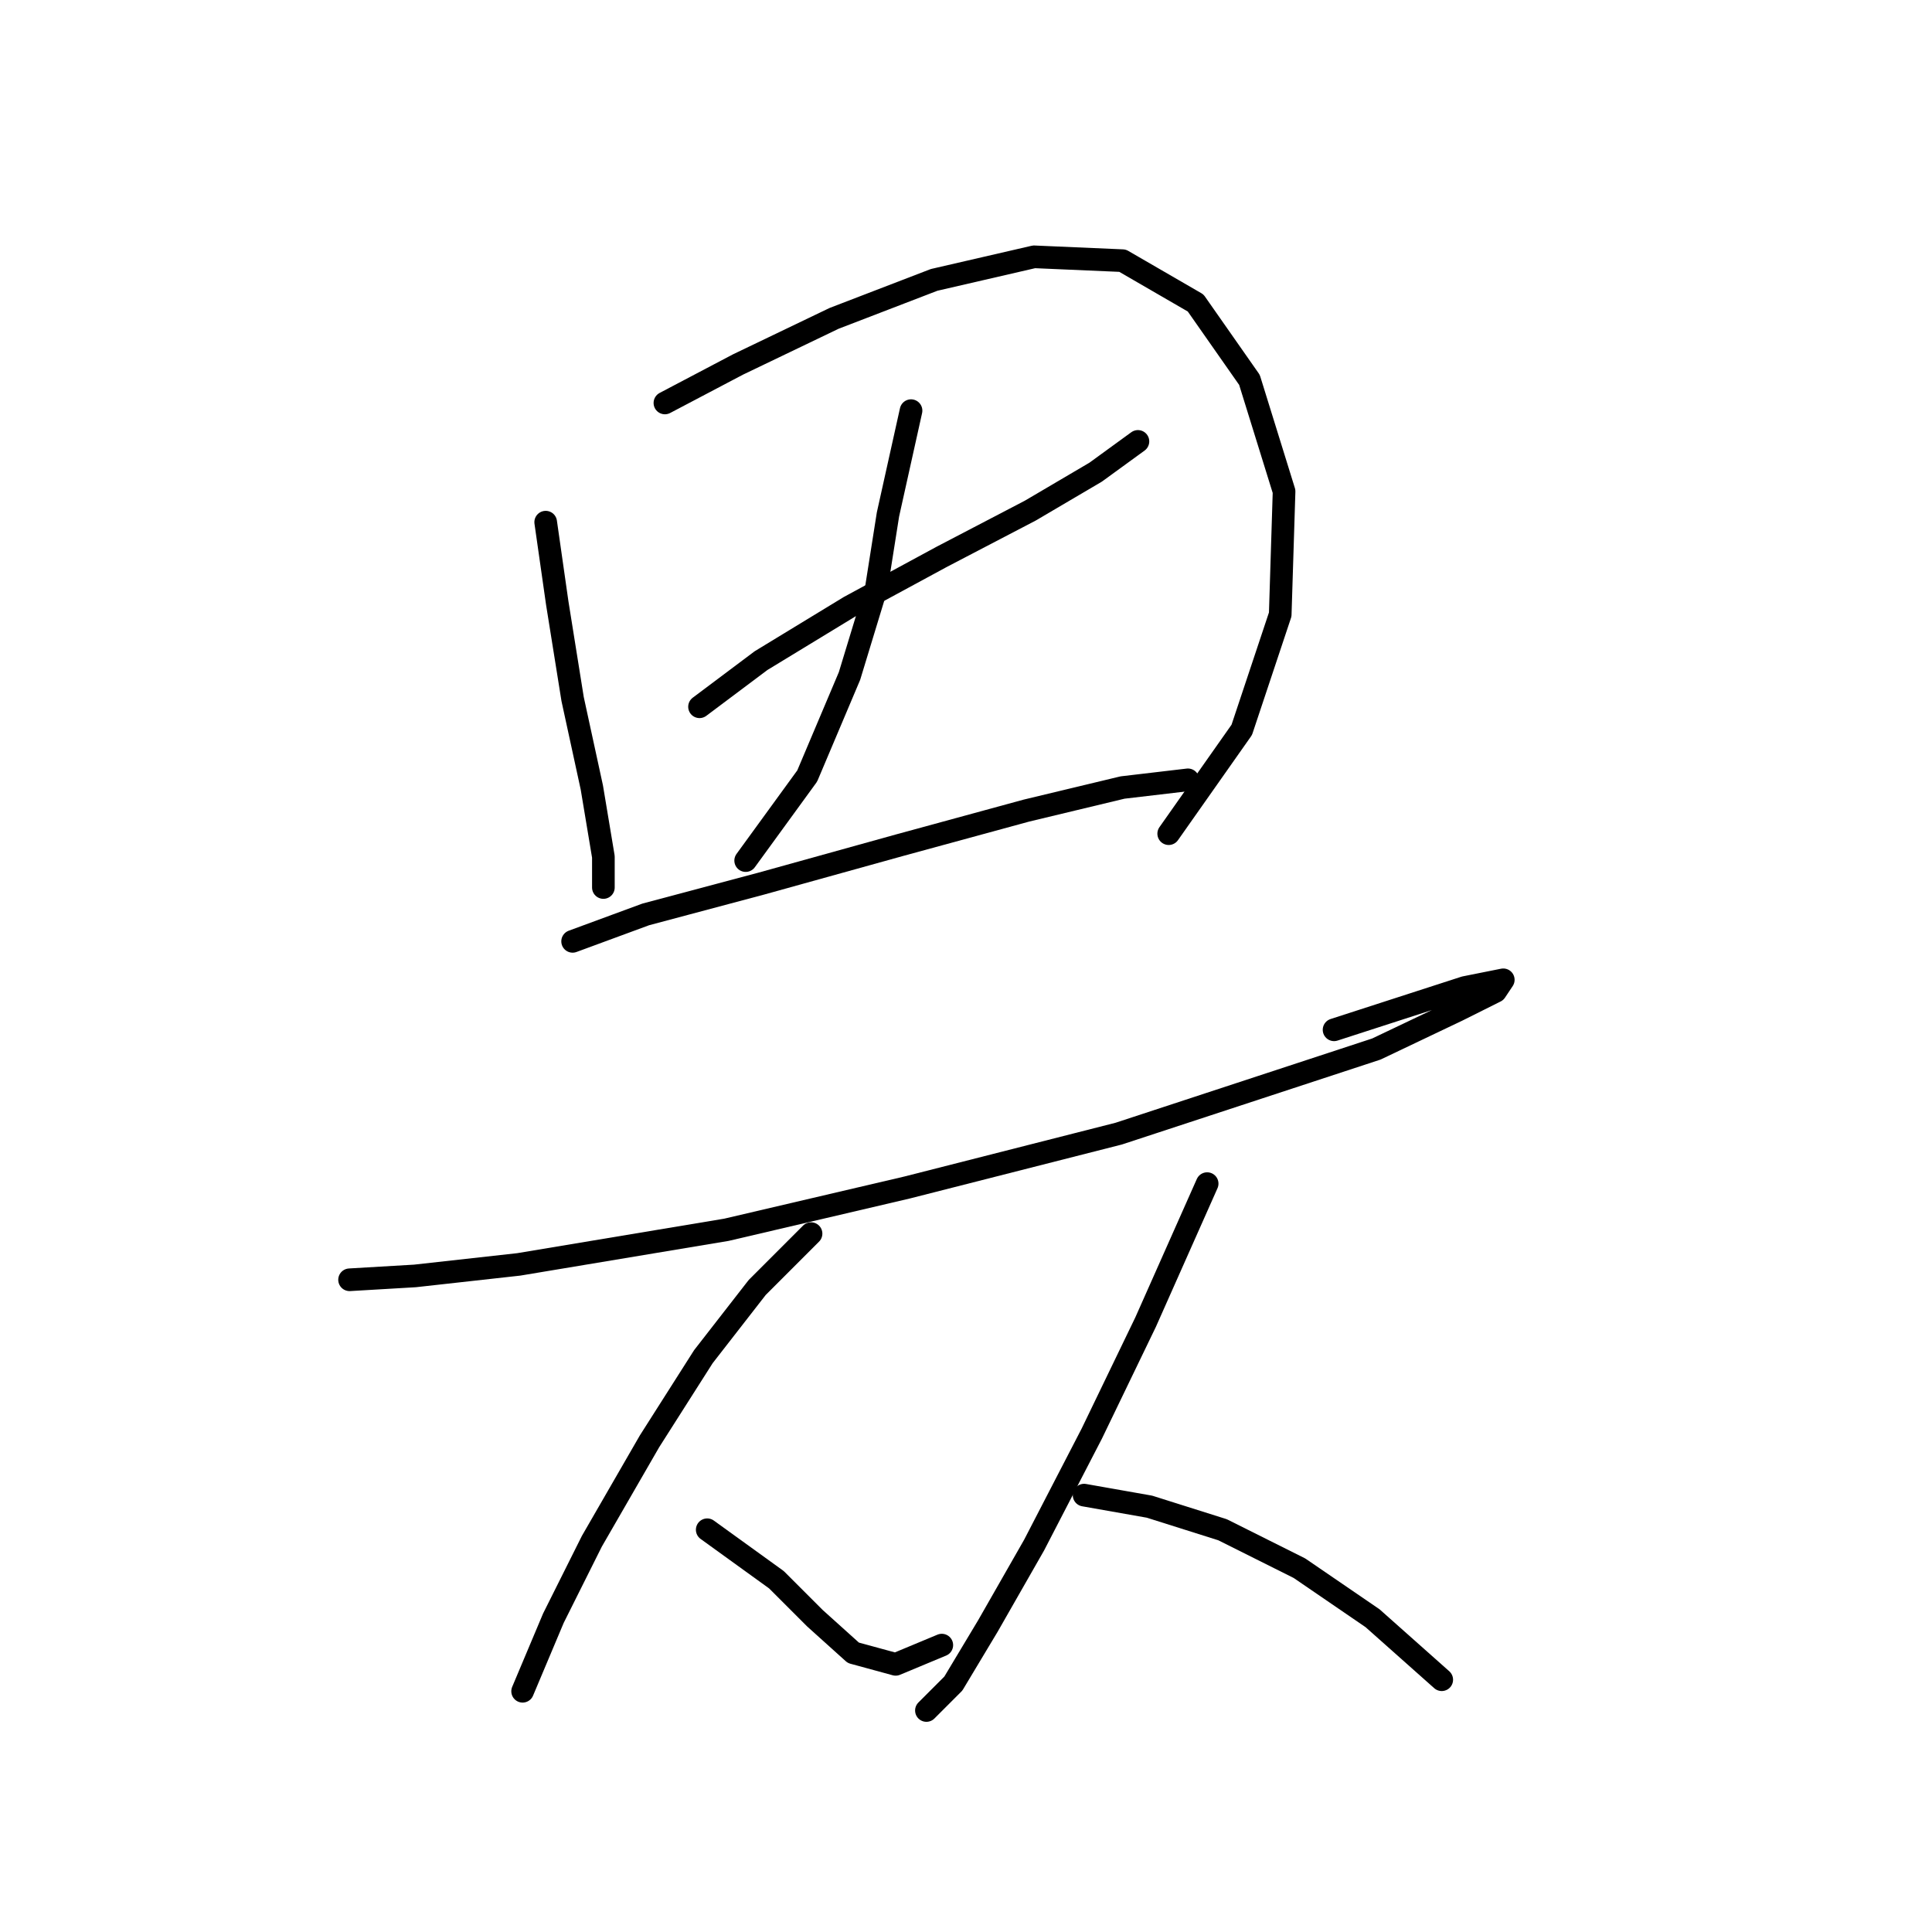 <?xml version="1.0" standalone="no"?>
    <svg width="256" height="256" xmlns="http://www.w3.org/2000/svg" version="1.1">
    <polyline stroke="black" stroke-width="3" stroke-linecap="round" fill="transparent" stroke-linejoin="round" points="72.307 69.19 73.836 79.892 75.875 92.631 78.422 104.351 79.951 113.523 79.951 117.6 79.951 117.6 79.951 117.6 " />
        <polyline stroke="black" stroke-width="3" stroke-linecap="round" fill="transparent" stroke-linejoin="round" points="88.104 53.394 97.786 48.298 110.526 42.183 123.775 37.087 137.023 34.03 148.744 34.539 158.426 40.145 165.56 50.336 170.146 65.114 169.636 81.42 164.541 96.708 154.859 110.466 154.859 110.466 " />
        <polyline stroke="black" stroke-width="3" stroke-linecap="round" fill="transparent" stroke-linejoin="round" points="92.69 93.65 100.844 87.535 112.564 80.401 124.794 73.777 136.514 67.662 145.177 62.566 150.782 58.489 150.782 58.489 " />
        <polyline stroke="black" stroke-width="3" stroke-linecap="round" fill="transparent" stroke-linejoin="round" points="120.717 54.413 117.66 68.171 116.131 77.853 112.564 89.573 106.959 102.822 98.805 114.033 98.805 114.033 " />
        <polyline stroke="black" stroke-width="3" stroke-linecap="round" fill="transparent" stroke-linejoin="round" points="75.875 124.734 85.556 121.167 100.844 117.091 119.188 111.995 136.004 107.409 148.744 104.351 157.406 103.332 157.406 103.332 " />
        <polyline stroke="black" stroke-width="3" stroke-linecap="round" fill="transparent" stroke-linejoin="round" points="46.319 169.577 54.982 169.067 68.74 167.538 96.258 162.952 120.208 157.347 148.234 150.213 182.376 139.002 193.077 133.906 198.172 131.359 199.192 129.83 194.096 130.849 176.77 136.454 176.77 136.454 " />
        <polyline stroke="black" stroke-width="3" stroke-linecap="round" fill="transparent" stroke-linejoin="round" points="107.468 163.462 100.334 170.596 93.2 179.768 86.066 190.979 78.422 204.228 73.327 214.419 69.25 224.101 69.25 224.101 " />
        <polyline stroke="black" stroke-width="3" stroke-linecap="round" fill="transparent" stroke-linejoin="round" points="93.71 202.699 102.882 209.324 107.978 214.419 113.073 219.005 118.679 220.534 124.794 217.986 124.794 217.986 " />
        <polyline stroke="black" stroke-width="3" stroke-linecap="round" fill="transparent" stroke-linejoin="round" points="159.954 156.837 151.801 175.182 144.667 189.96 137.023 204.737 130.909 215.438 126.322 223.082 122.755 226.649 122.755 226.649 " />
        <polyline stroke="black" stroke-width="3" stroke-linecap="round" fill="transparent" stroke-linejoin="round" points="143.648 198.113 152.311 199.642 161.993 202.699 172.184 207.795 181.866 214.419 191.038 222.572 191.038 222.572 " />
        </svg>